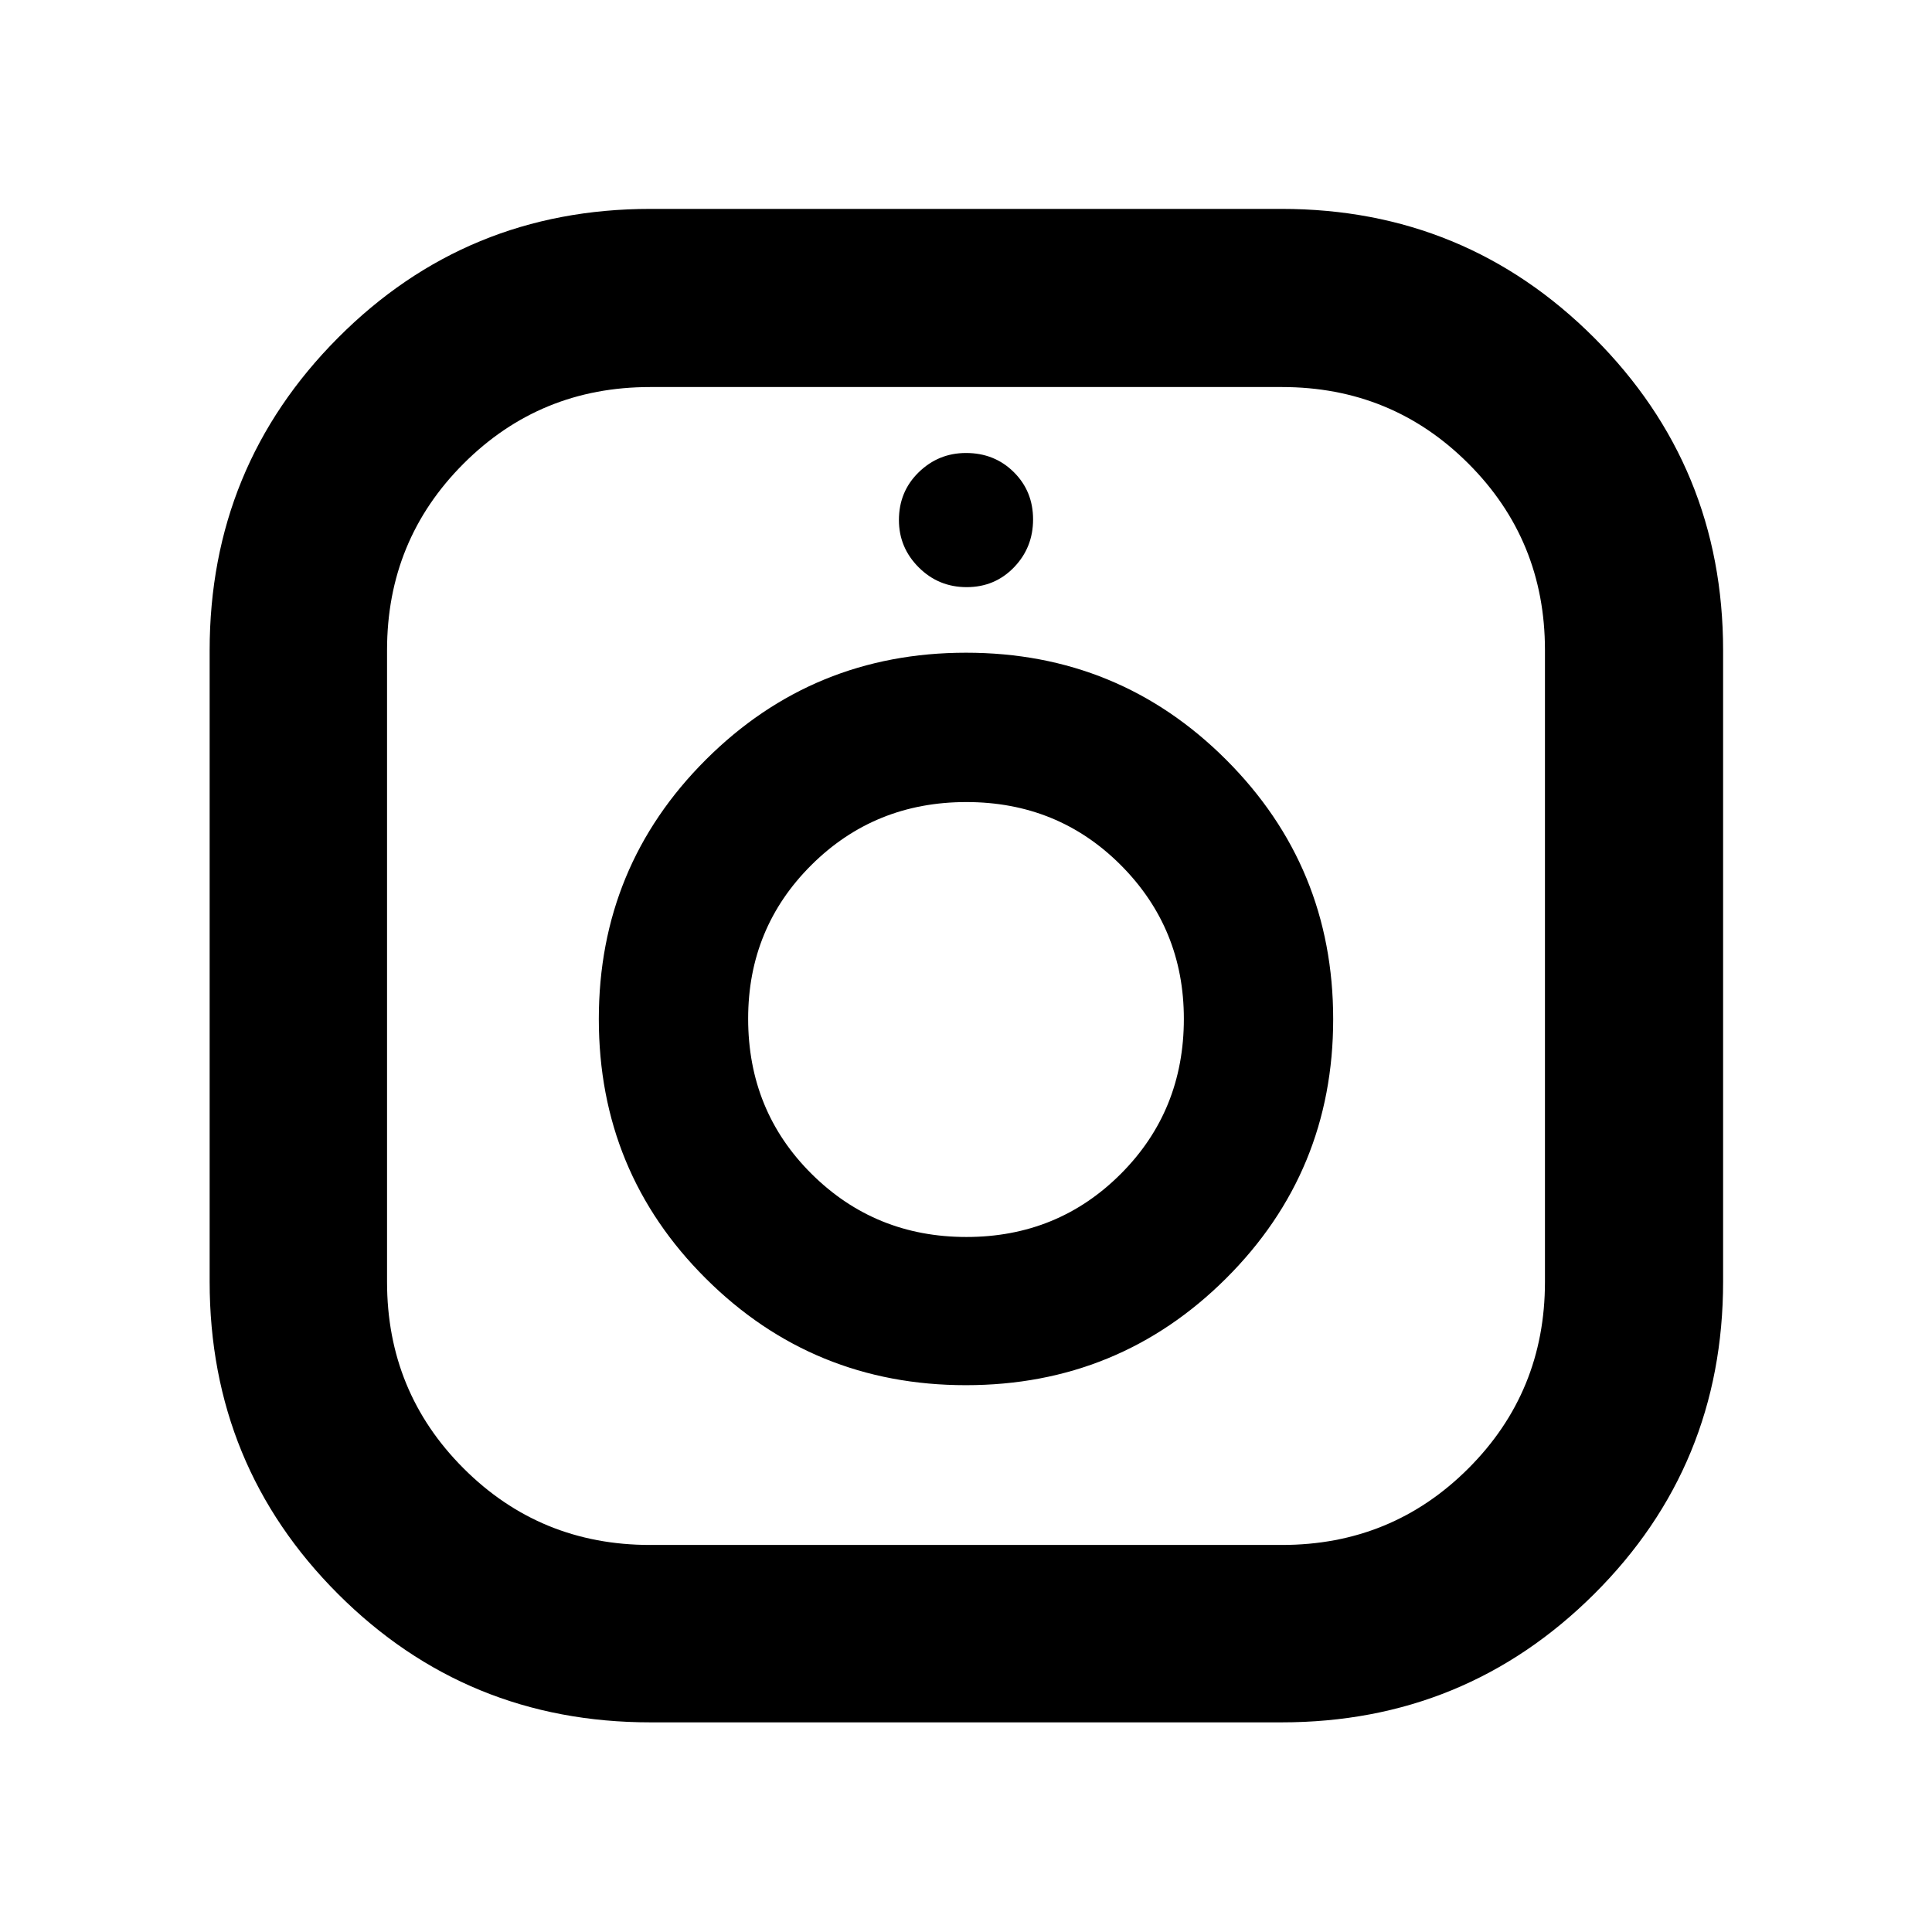 <svg xmlns="http://www.w3.org/2000/svg" height="40" viewBox="0 -960 960 960" width="40"><path d="M323.2-104.17q-91.45 0-155.24-63.79-63.79-63.79-63.79-155.24v-313.6q0-91.29 63.79-155.35 63.79-64.05 155.24-64.05h313.6q91.29 0 155.35 64.05 64.05 64.06 64.05 155.35v313.6q0 91.45-64.05 155.24-64.06 63.79-155.35 63.79H323.2Zm-.19-88.15h313.98q54.61 0 92.65-38.04 38.04-38.04 38.04-92.65v-313.98q0-54.61-38.04-92.65-38.04-38.04-92.65-38.04H323.01q-54.61 0-92.65 38.04-38.04 38.04-38.04 92.65v313.98q0 54.61 38.04 92.65 38.04 38.04 92.65 38.04Zm156.96-79.39q76 0 129.24-53.04 53.24-53.05 53.24-128.82 0-75.78-53.21-128.94-53.2-53.16-129.21-53.16-76 0-129.24 53.1-53.24 53.09-53.24 128.94 0 76.01 53.21 128.96 53.2 52.96 129.21 52.96Zm.25-73.64q-45.37 0-76.92-31.32-31.55-31.32-31.55-77.17 0-45.09 31.45-76.36 31.44-31.26 76.98-31.26 45.54 0 76.8 31.39 31.27 31.4 31.27 76.32 0 45.68-31.33 77.04-31.33 31.36-76.7 31.36Zm.11-322.9q14 0 23.5-9.83t9.5-23.83q0-14-9.58-23.5t-23.75-9.5q-13.67 0-23.5 9.58t-9.83 23.75q0 13.67 9.83 23.5t23.83 9.83ZM480-453.59Z"/></svg>